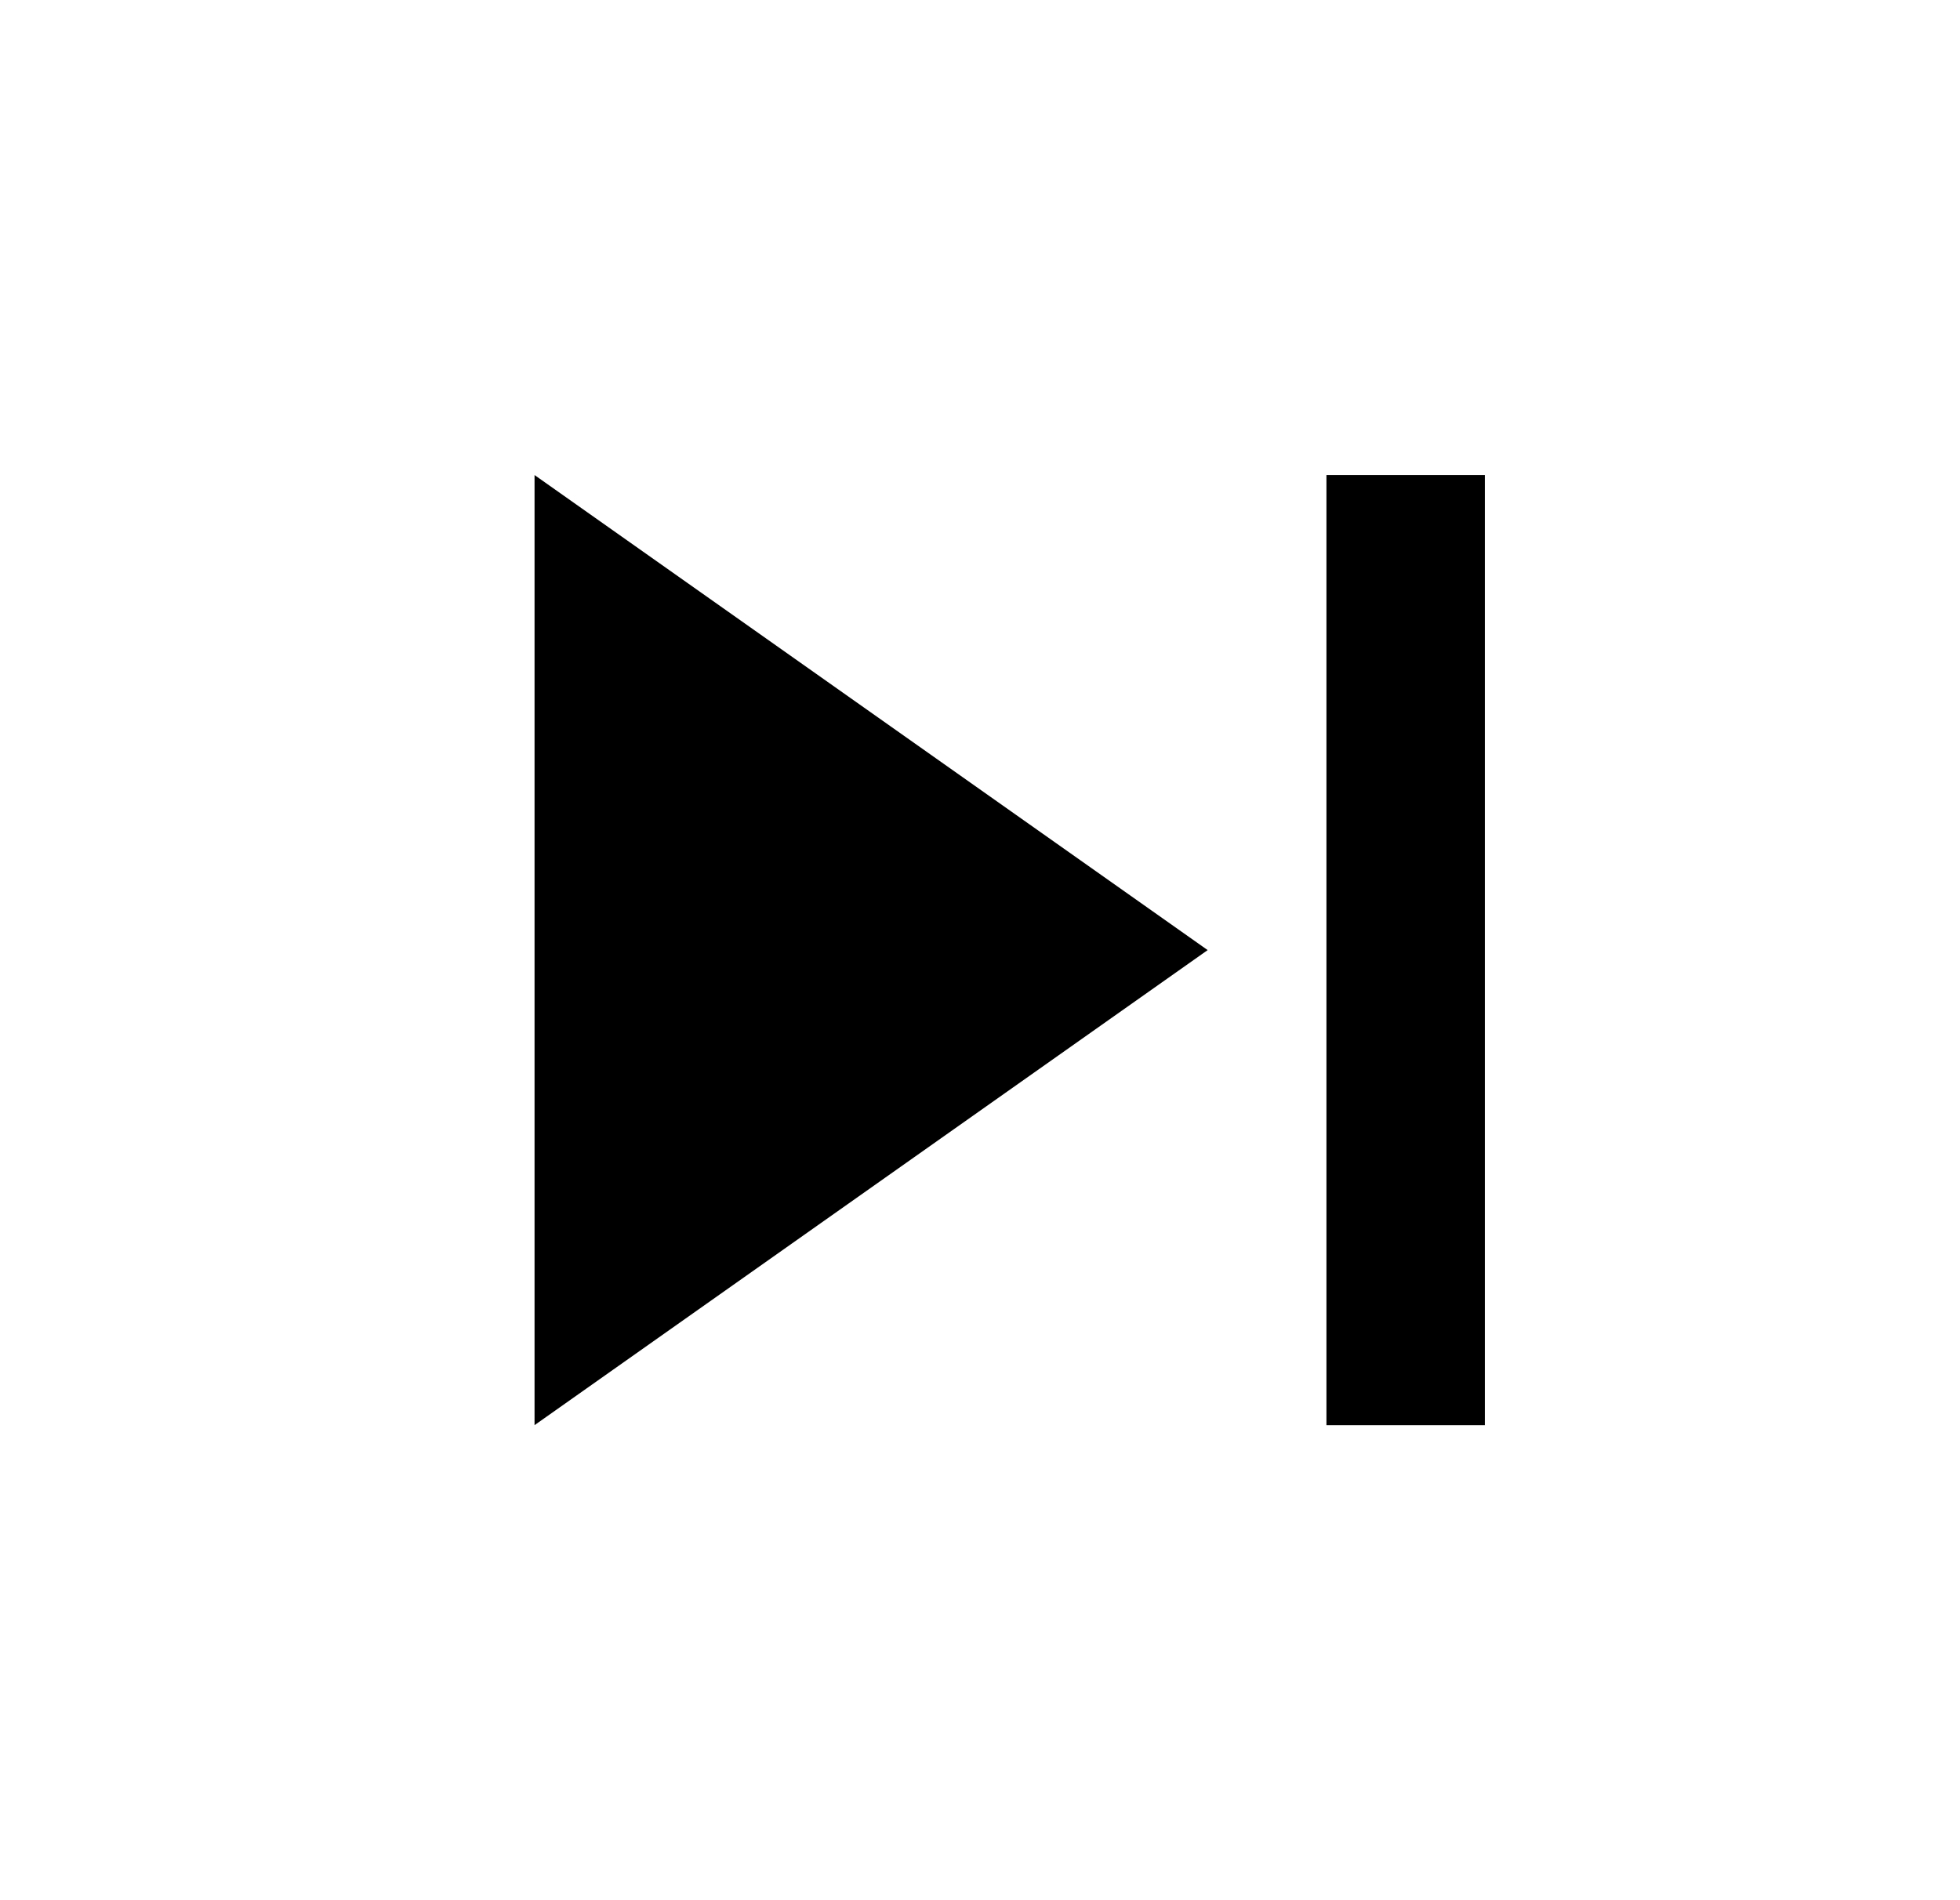 <!-- Generated by IcoMoon.io -->
<svg version="1.1" xmlns="http://www.w3.org/2000/svg" width="33" height="32" viewBox="0 0 33 32">
<title>skip-forward</title>
<path d="M9 24l11.333-8-11.333-8v16zM22.333 8v16h2.667v-16h-2.667z"></path>
</svg>
